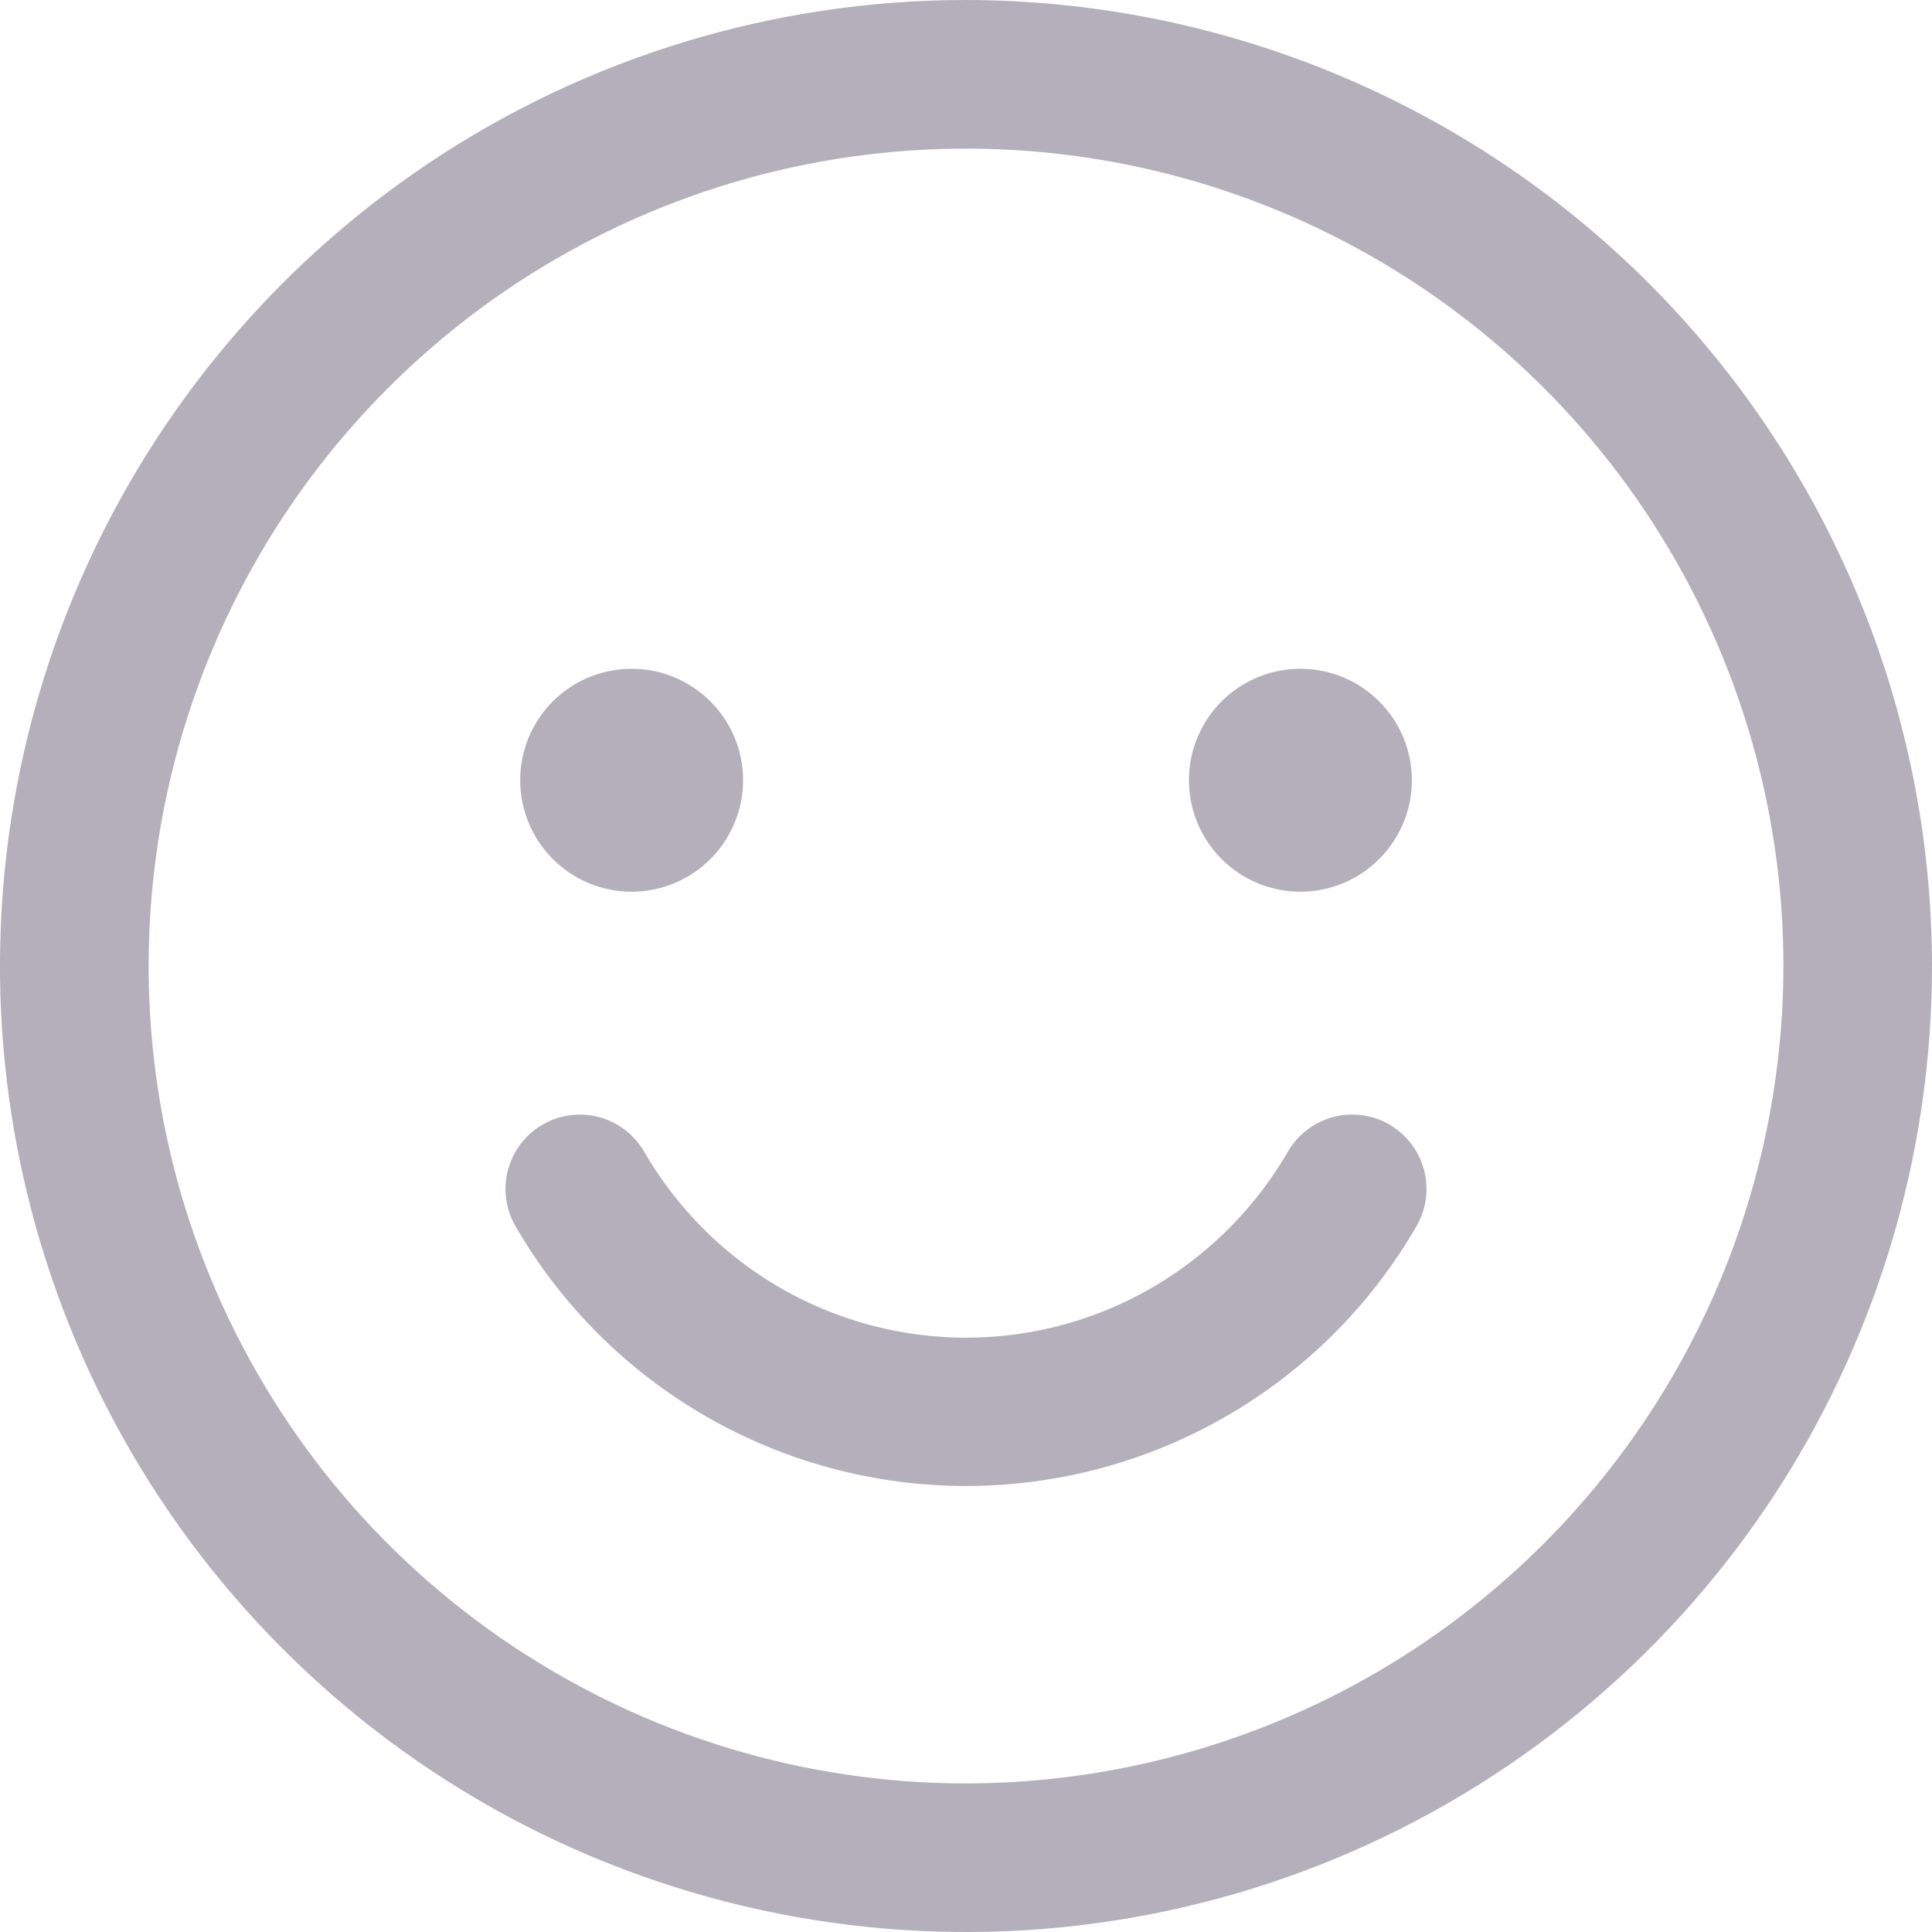 <svg width="20" height="20" viewBox="0 0 20 20" fill="none" xmlns="http://www.w3.org/2000/svg">
<path d="M5.385 8.077C5.385 7.849 5.452 7.626 5.579 7.436C5.706 7.246 5.886 7.098 6.097 7.011C6.308 6.924 6.54 6.901 6.764 6.945C6.987 6.99 7.193 7.1 7.354 7.261C7.516 7.422 7.626 7.628 7.67 7.852C7.715 8.076 7.692 8.308 7.604 8.518C7.517 8.729 7.369 8.91 7.18 9.036C6.99 9.163 6.767 9.231 6.538 9.231C6.232 9.231 5.939 9.109 5.723 8.893C5.506 8.676 5.385 8.383 5.385 8.077ZM13.461 9.231C13.69 9.231 13.913 9.163 14.103 9.036C14.292 8.91 14.44 8.729 14.528 8.518C14.615 8.308 14.638 8.076 14.593 7.852C14.549 7.628 14.439 7.422 14.277 7.261C14.116 7.1 13.911 6.99 13.687 6.945C13.463 6.901 13.231 6.924 13.02 7.011C12.809 7.098 12.629 7.246 12.502 7.436C12.375 7.626 12.308 7.849 12.308 8.077C12.308 8.383 12.429 8.676 12.646 8.893C12.862 9.109 13.155 9.231 13.461 9.231ZM20 10C20 11.978 19.413 13.911 18.315 15.556C17.216 17.2 15.654 18.482 13.827 19.239C12 19.996 9.989 20.194 8.049 19.808C6.109 19.422 4.327 18.47 2.929 17.071C1.53 15.672 0.578 13.891 0.192 11.951C-0.194 10.011 0.004 8 0.761 6.173C1.518 4.346 2.8 2.784 4.444 1.685C6.089 0.586 8.022 0 10 0C12.651 0.003 15.193 1.058 17.068 2.932C18.942 4.807 19.997 7.349 20 10ZM18.462 10C18.462 8.326 17.965 6.691 17.035 5.299C16.106 3.908 14.784 2.823 13.238 2.183C11.692 1.542 9.991 1.375 8.349 1.701C6.708 2.028 5.2 2.833 4.017 4.017C2.833 5.2 2.028 6.708 1.701 8.349C1.375 9.991 1.542 11.692 2.183 13.238C2.823 14.784 3.908 16.106 5.299 17.035C6.691 17.965 8.326 18.462 10 18.462C12.243 18.459 14.394 17.567 15.98 15.98C17.567 14.394 18.459 12.243 18.462 10ZM14.383 11.641C14.207 11.539 13.996 11.511 13.8 11.564C13.602 11.617 13.434 11.746 13.332 11.922C12.912 12.647 12.268 13.217 11.497 13.544C10.792 13.842 10.014 13.923 9.263 13.776C8.511 13.629 7.821 13.261 7.28 12.719C7.042 12.481 6.837 12.213 6.668 11.922C6.566 11.746 6.398 11.617 6.201 11.564C6.003 11.512 5.794 11.539 5.617 11.642C5.44 11.744 5.312 11.912 5.259 12.109C5.206 12.306 5.234 12.516 5.336 12.693C5.809 13.511 6.489 14.19 7.308 14.662C8.127 15.134 9.055 15.383 10 15.383C10.945 15.383 11.873 15.134 12.692 14.662C13.511 14.19 14.191 13.511 14.664 12.693C14.766 12.516 14.794 12.306 14.741 12.109C14.688 11.912 14.56 11.744 14.383 11.642V11.641Z" fill="#B3B0BC"/>
</svg>
